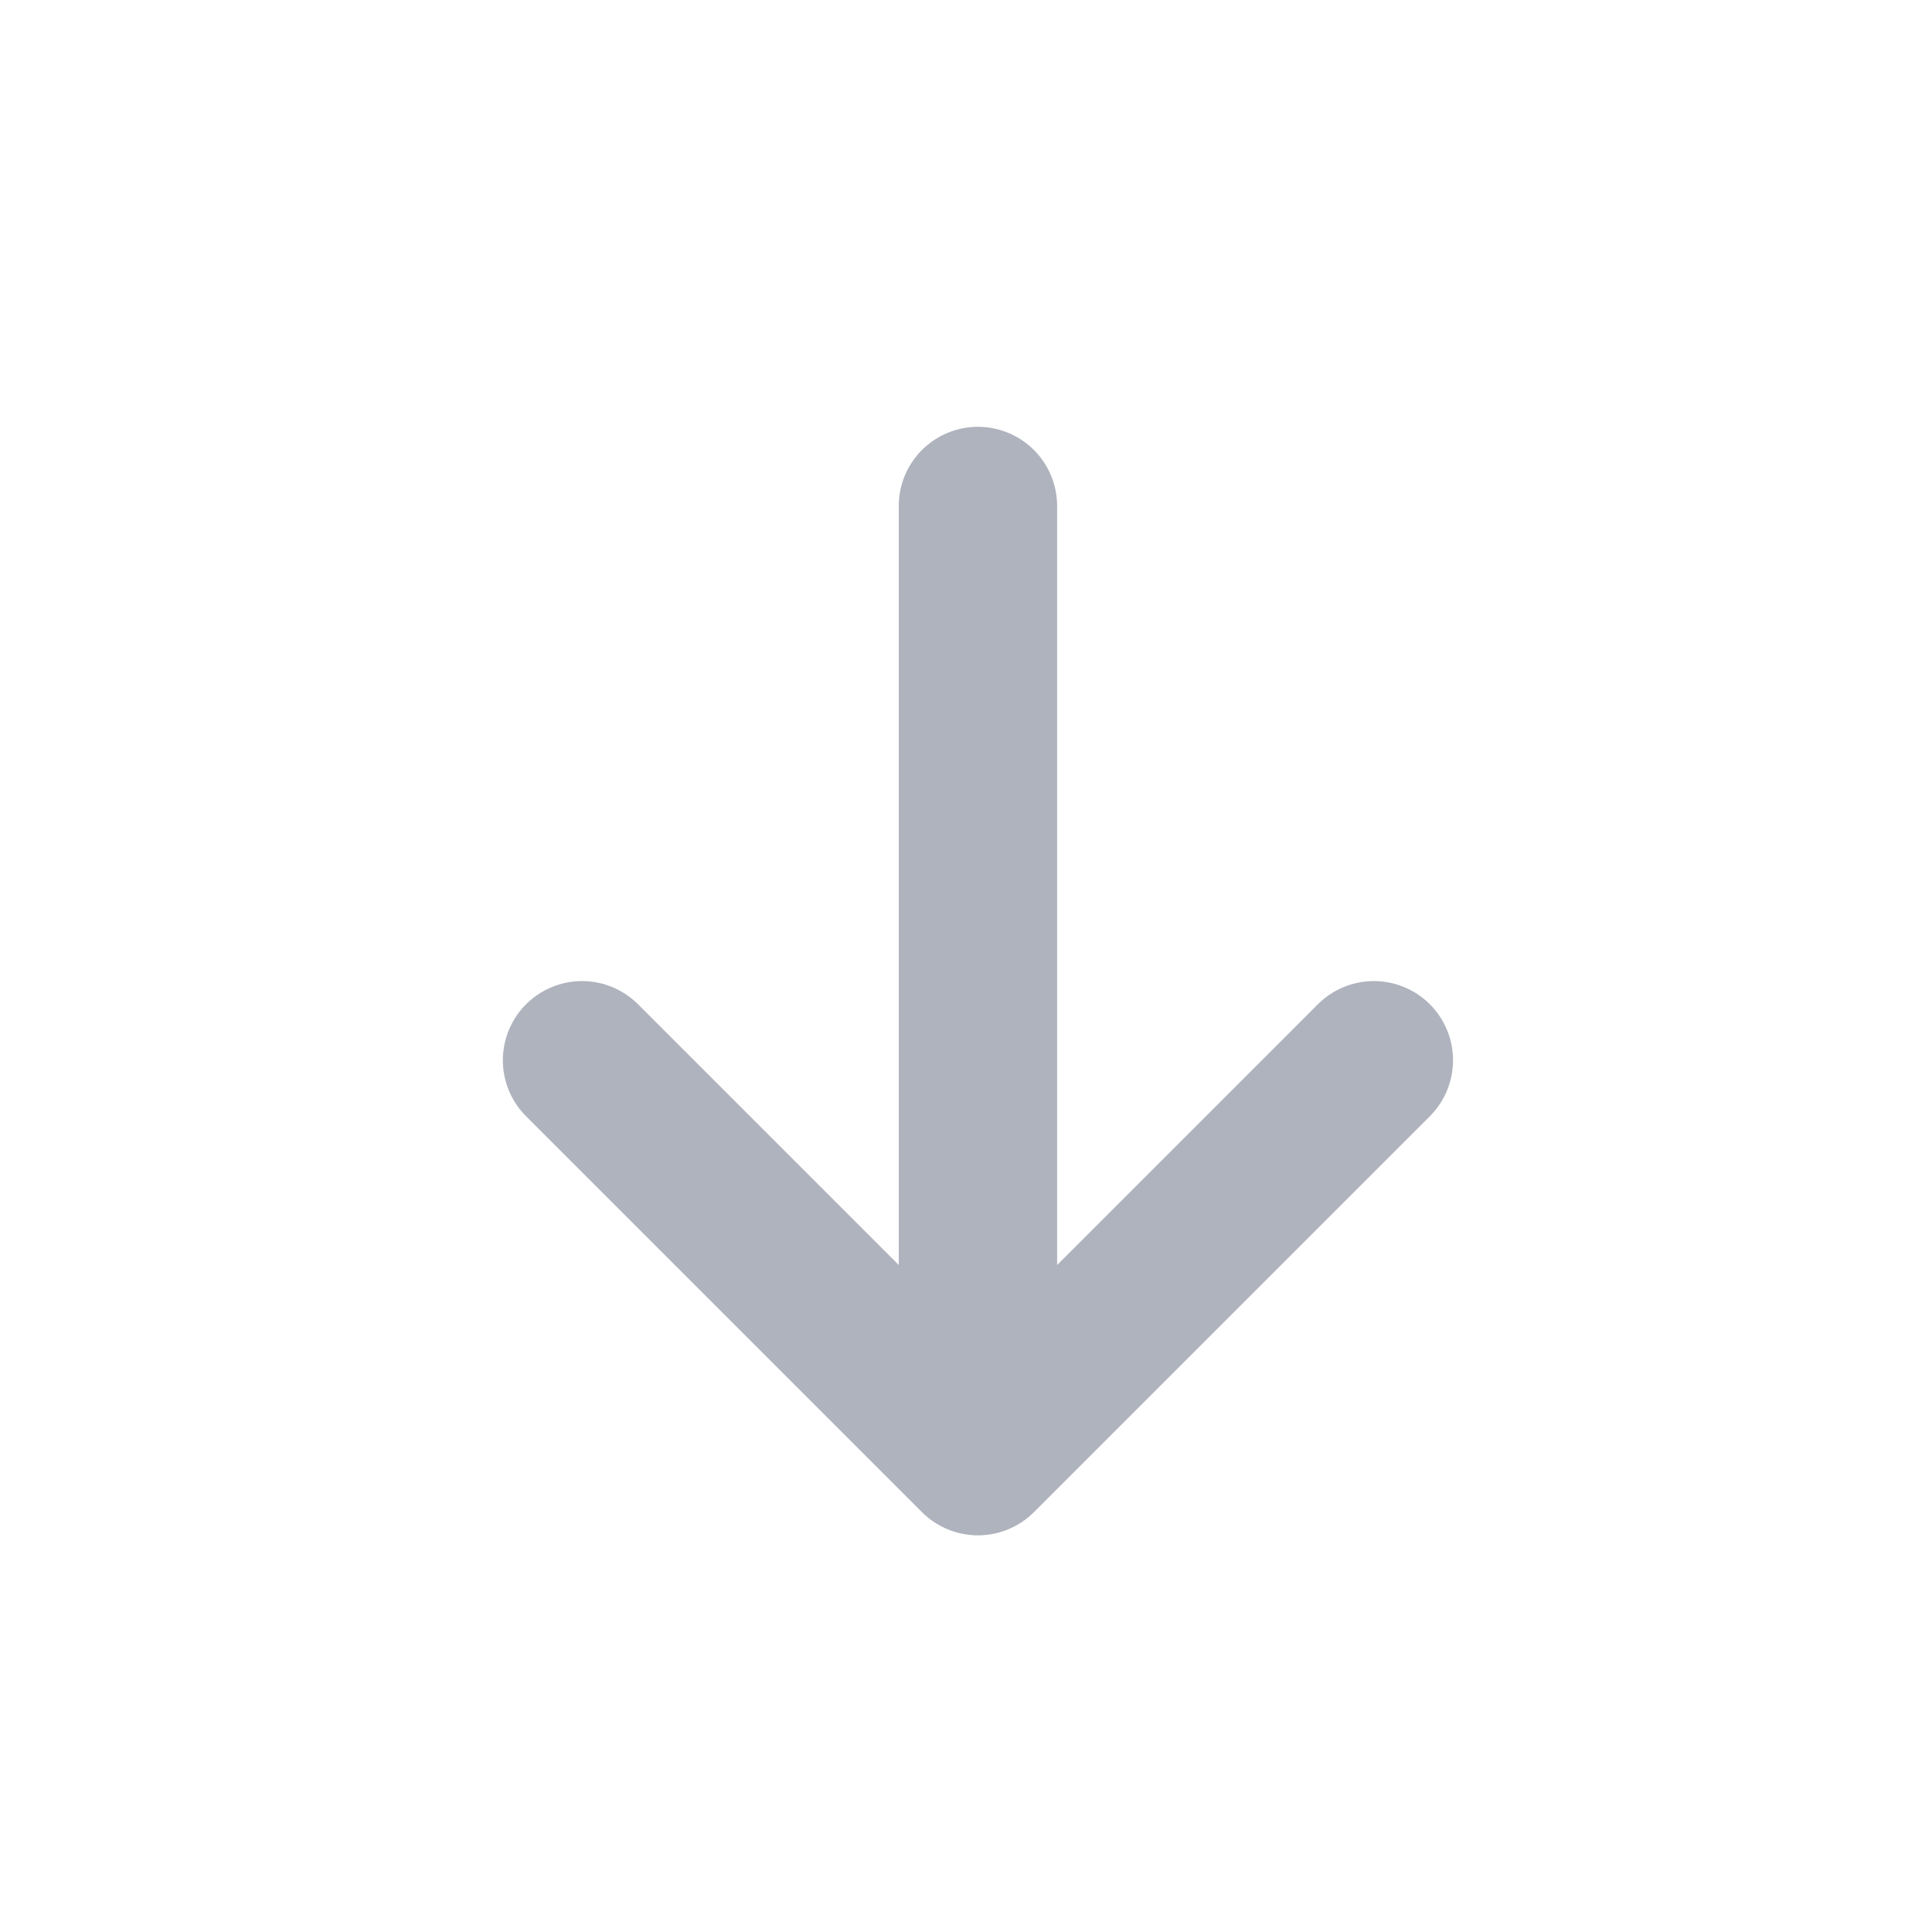 <svg width="61" height="61" viewBox="0 0 61 61" xmlns="http://www.w3.org/2000/svg" xmlns:xlink="http://www.w3.org/1999/xlink">
    <path id="Path" fill="none" stroke="#afb3bd" stroke-width="5" stroke-linecap="round" stroke-linejoin="round" d="M 30.877 15.976 L 30.877 45.976 M 30.877 45.976 L 18.377 33.476 M 30.877 45.976 L 43.377 33.476"/>
</svg>
